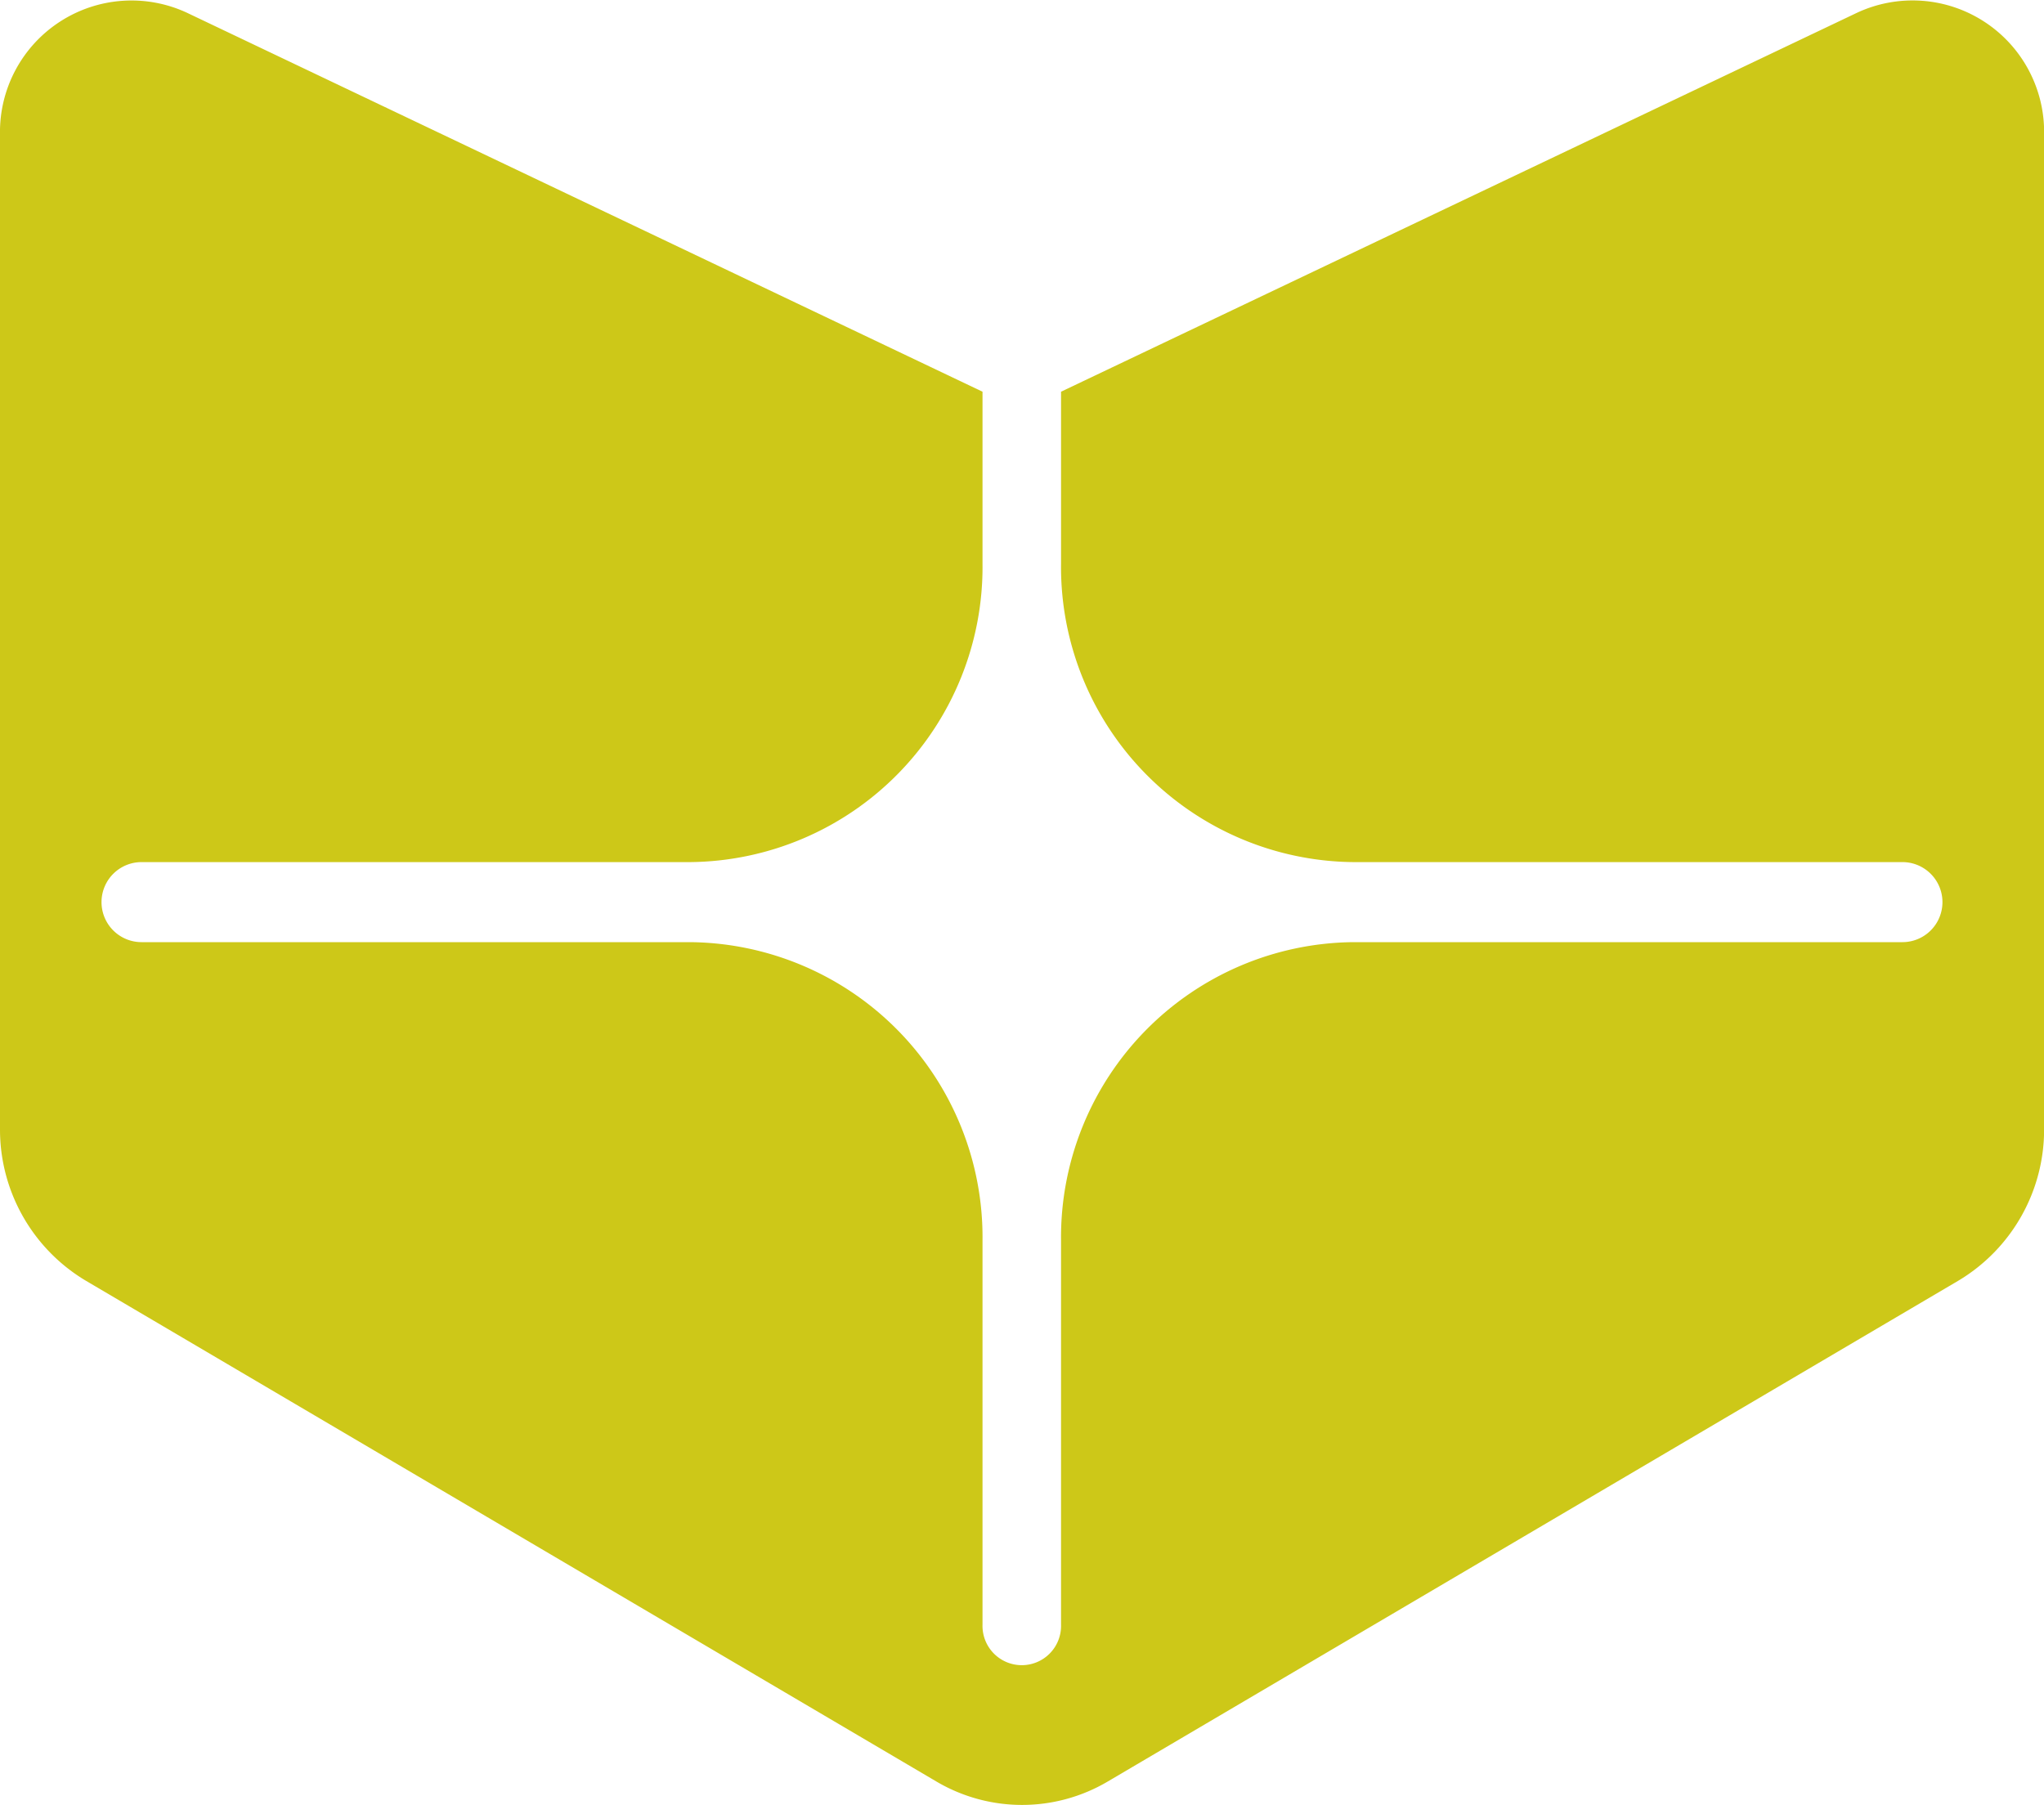<svg height="530" viewBox="0 0 60 53" width="600" xmlns="http://www.w3.org/2000/svg"><path d="m116.5 2718.38-23.354 11.12v5.06a8.664 8.664 0 0 0 8.573 8.75h16.125a1.175 1.175 0 0 1 0 2.35h-16.125a8.664 8.664 0 0 0 -8.573 8.75v11.29a1.153 1.153 0 1 1 -2.305 0v-11.29a8.664 8.664 0 0 0 -8.572-8.75h-16.114a1.175 1.175 0 0 1 0-2.35h16.114a8.664 8.664 0 0 0 8.572-8.75v-5.06l-23.341-11.12a3.861 3.861 0 0 0 -5.5 3.56v29.21a5.167 5.167 0 0 0 2.52 4.45l24.963 14.7a4.944 4.944 0 0 0 5.038 0l24.963-14.7a5.167 5.167 0 0 0 2.519-4.45v-29.21a3.861 3.861 0 0 0 -5.503-3.56z" fill="#cdc818" fill-rule="evenodd" transform="translate(-62 -2718)"/></svg>